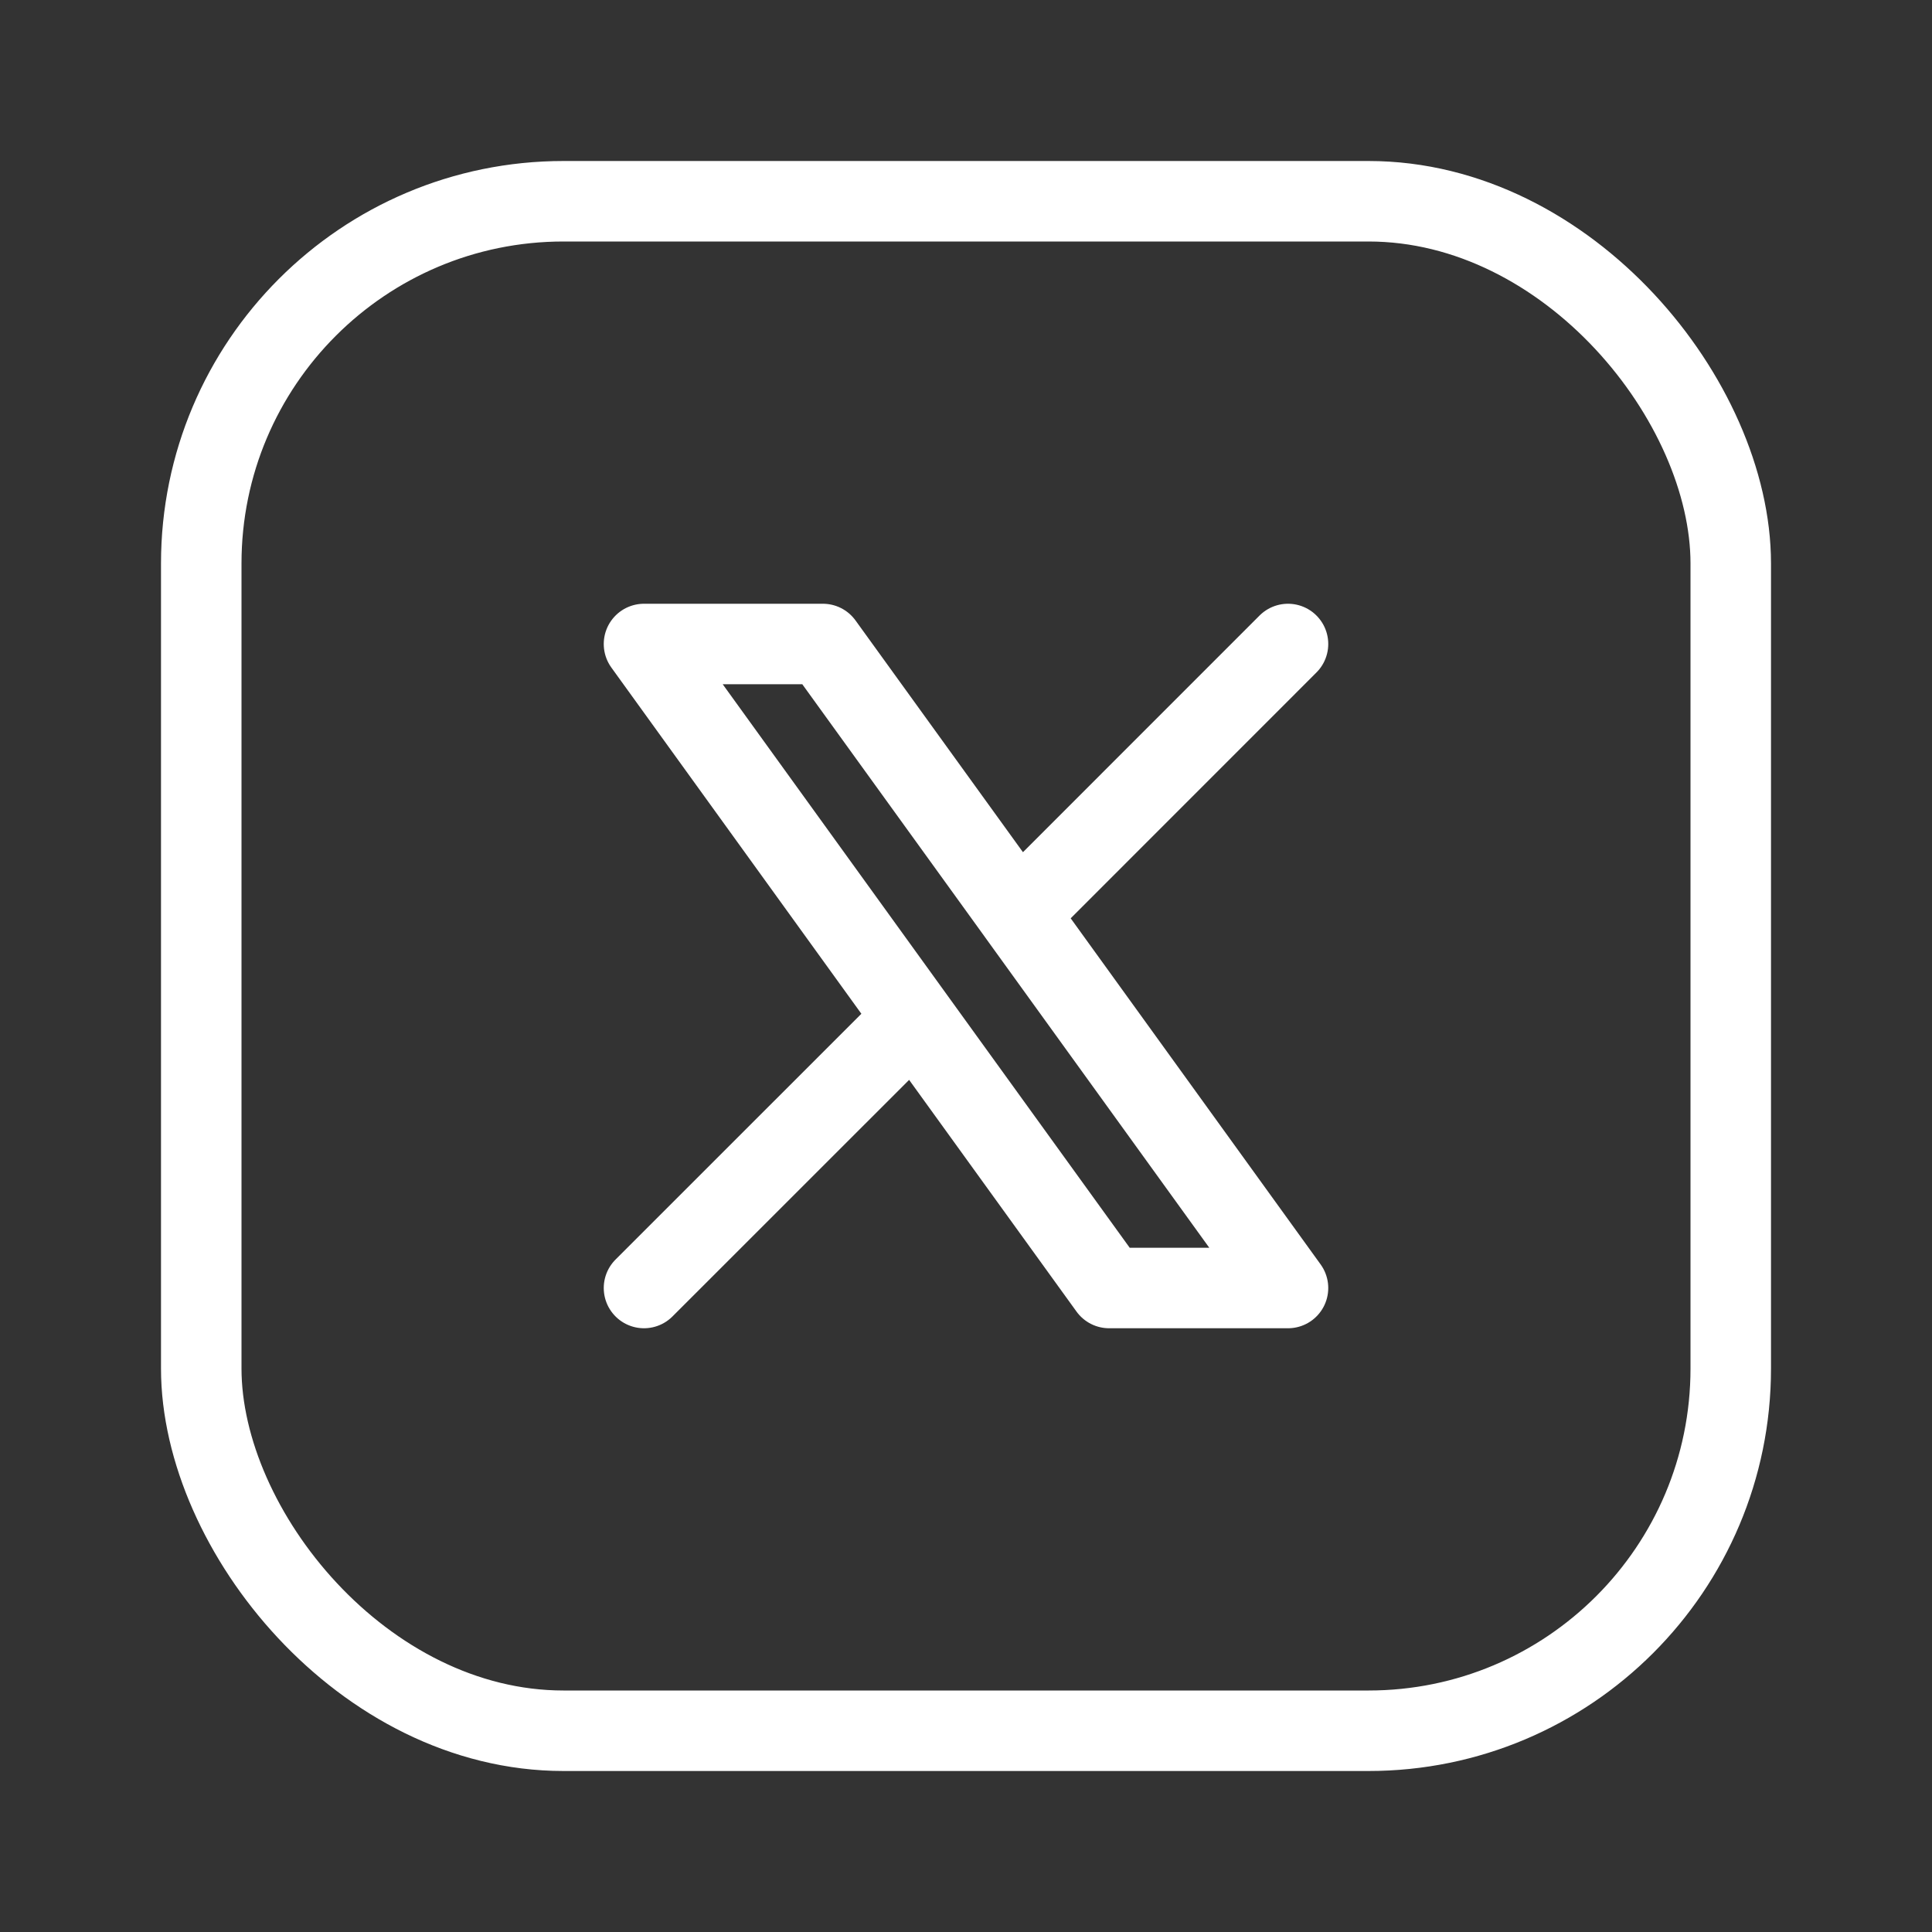 <svg width="24" height="24" viewBox="0 0 24 24" fill="none" xmlns="http://www.w3.org/2000/svg">
<rect x="0" y="0" width="24" height="24" fill="#333333" stroke="none"/>
<path d="M8 16L11.355 12.646M11.355 12.646L8 8H10.222L12.646 11.355L16 8M11.355 12.646L13.778 16H16L12.645 11.354" stroke="white" stroke-linecap="round" stroke-linejoin="round"/>
<rect x="2.5" y="2.5" width="19" height="19" rx="4.5" stroke="white"/>
</svg>
